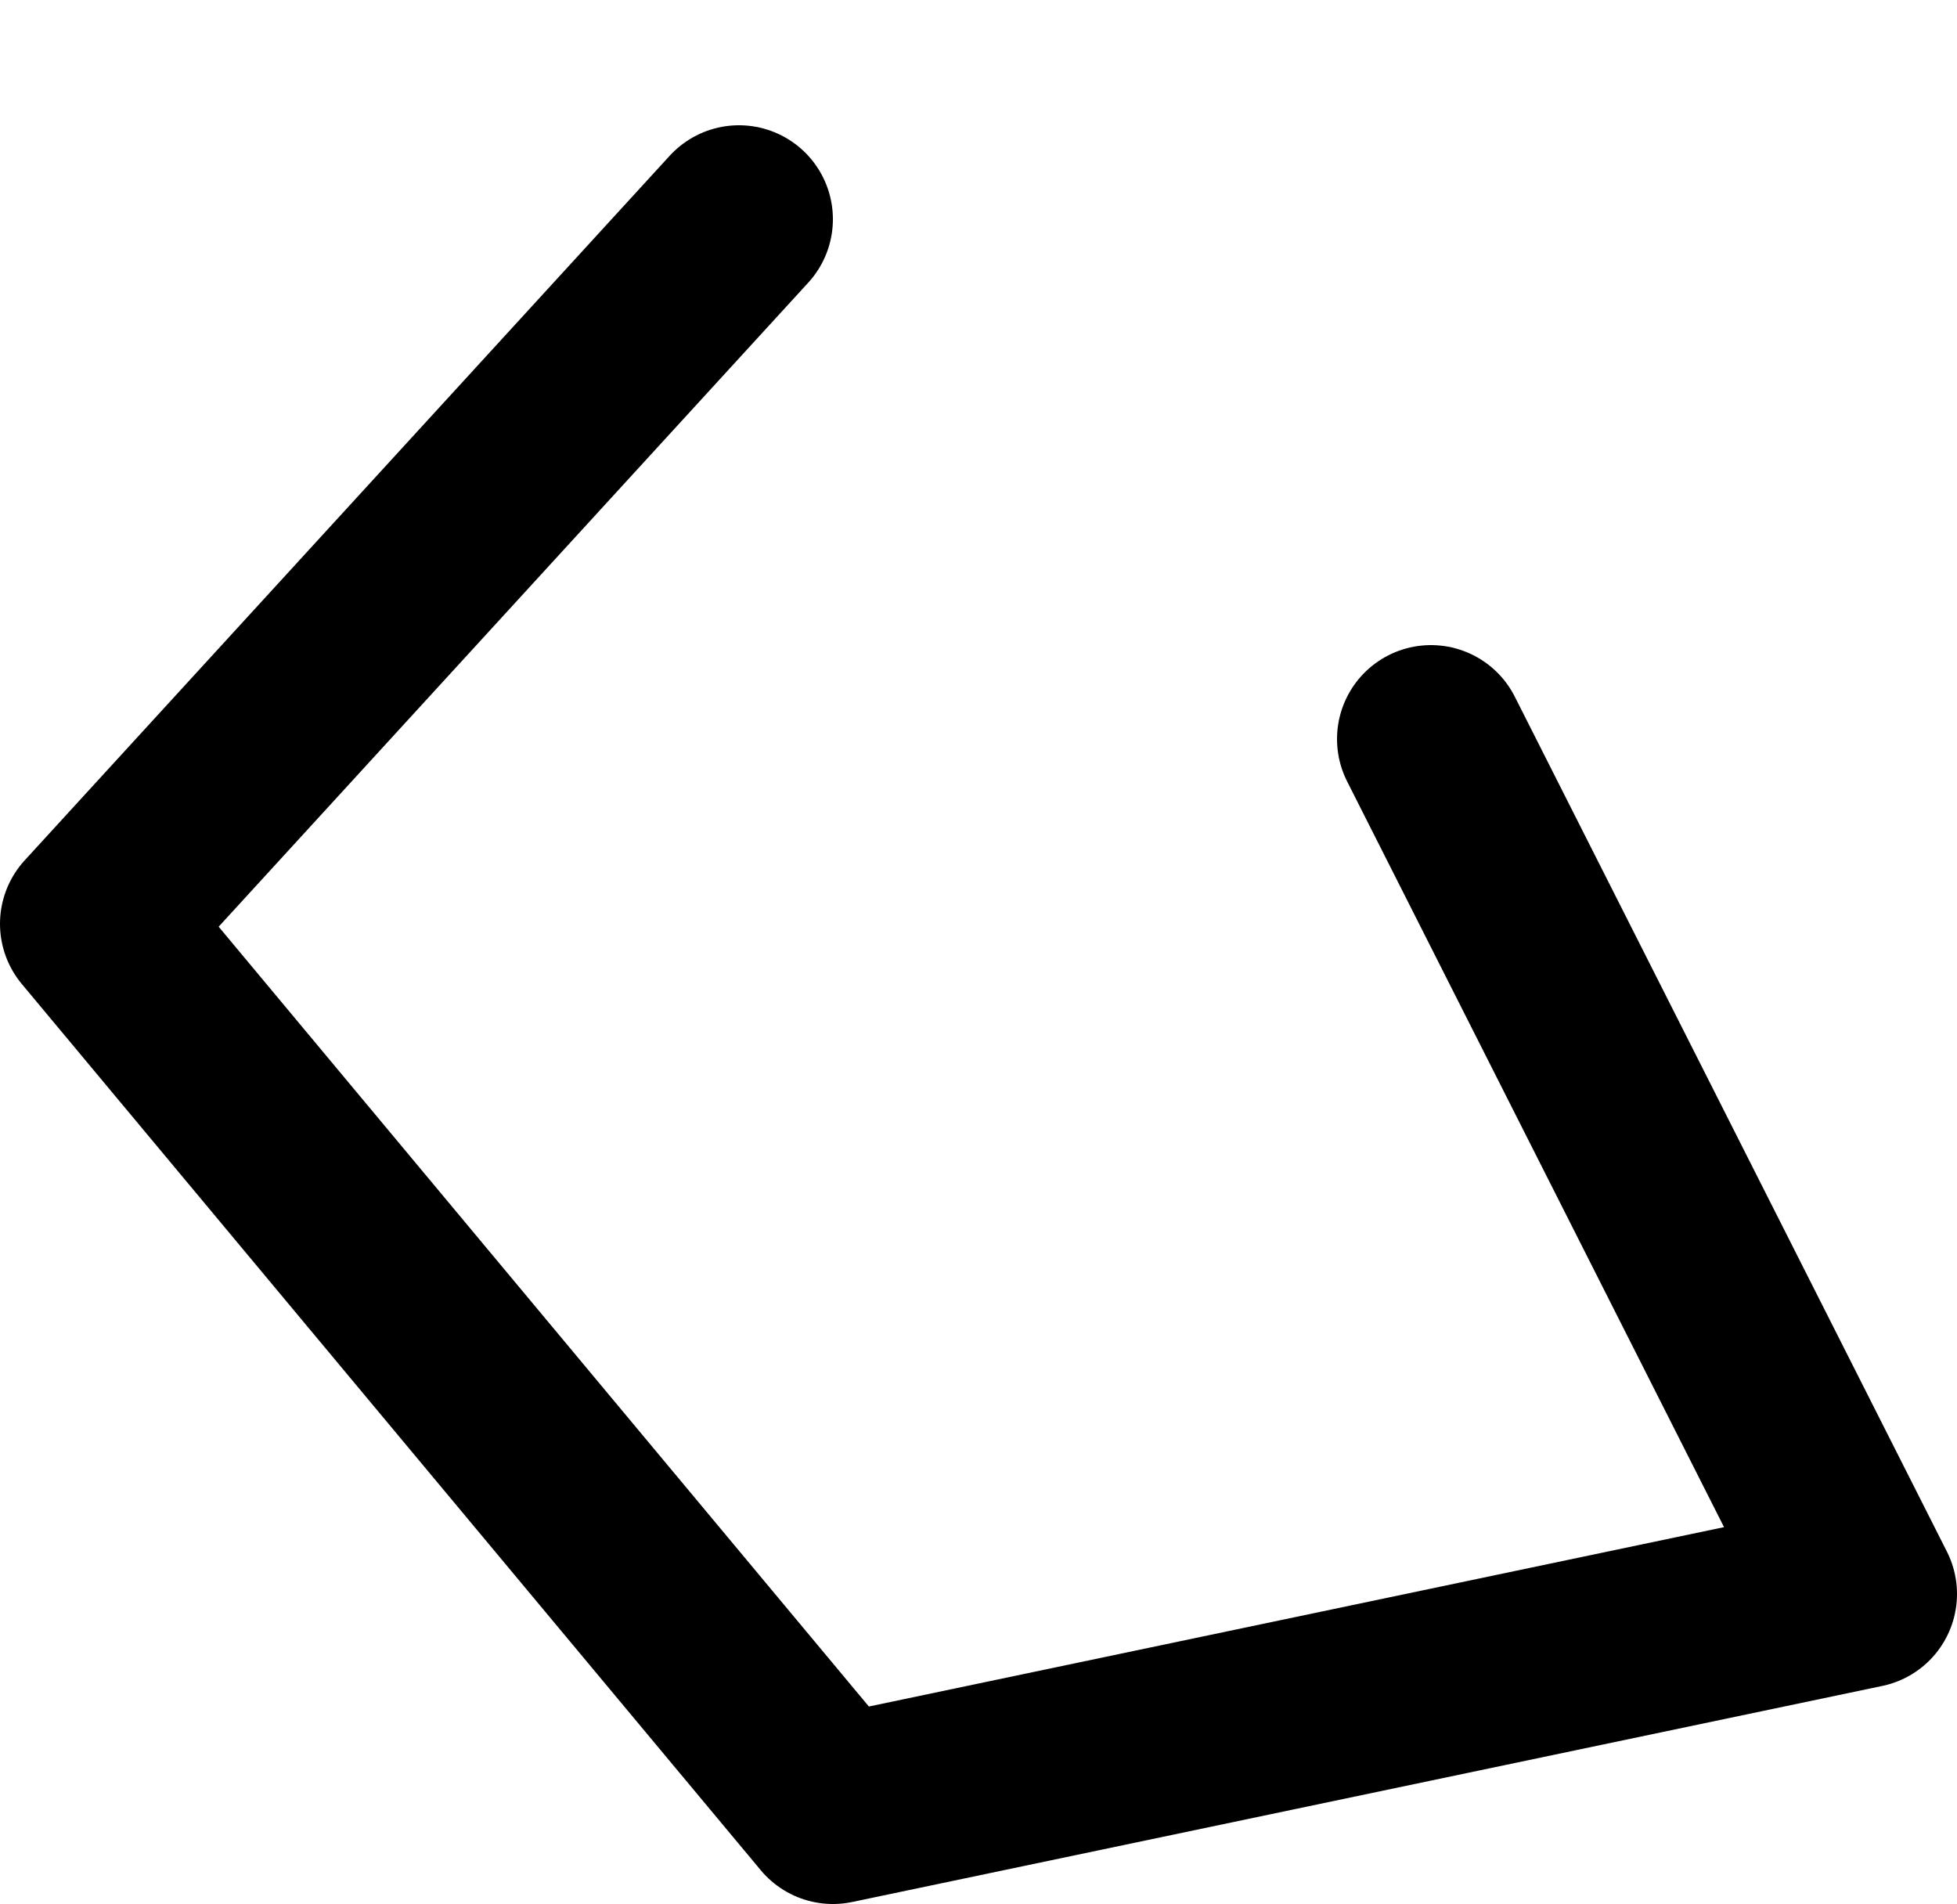 <?xml version="1.0" encoding="UTF-8" standalone="no"?>
<svg xmlns:ffdec="https://www.free-decompiler.com/flash" xmlns:xlink="http://www.w3.org/1999/xlink" ffdec:objectType="morphshape" height="30.4px" width="31.25px" xmlns="http://www.w3.org/2000/svg">
  <g transform="matrix(1.0, 0.0, 0.0, 1.0, 13.35, 28.9)">
    <path d="M-1.55 -25.4 L-11.85 -14.15 -0.05 0.0 16.4 -3.45 9.5 -17.1" fill="none" stroke="#000000" stroke-linecap="round" stroke-linejoin="round" stroke-width="3.0">
      <animate attributeName="stroke" dur="2s" repeatCount="indefinite" values="#000000;#000001"/>
      <animate attributeName="stroke-width" dur="2s" repeatCount="indefinite" values="3.0;3.0"/>
      <animate attributeName="fill-opacity" dur="2s" repeatCount="indefinite" values="1.0;1.0"/>
      <animate attributeName="d" dur="2s" repeatCount="indefinite" values="M-1.55 -25.4 L-11.85 -14.15 -0.05 0.0 16.4 -3.45 9.5 -17.1;M-1.8 -27.4 L-11.35 -14.9 -0.05 0.0 16.25 -4.85 8.6 -18.25"/>
    </path>
  </g>
</svg>
